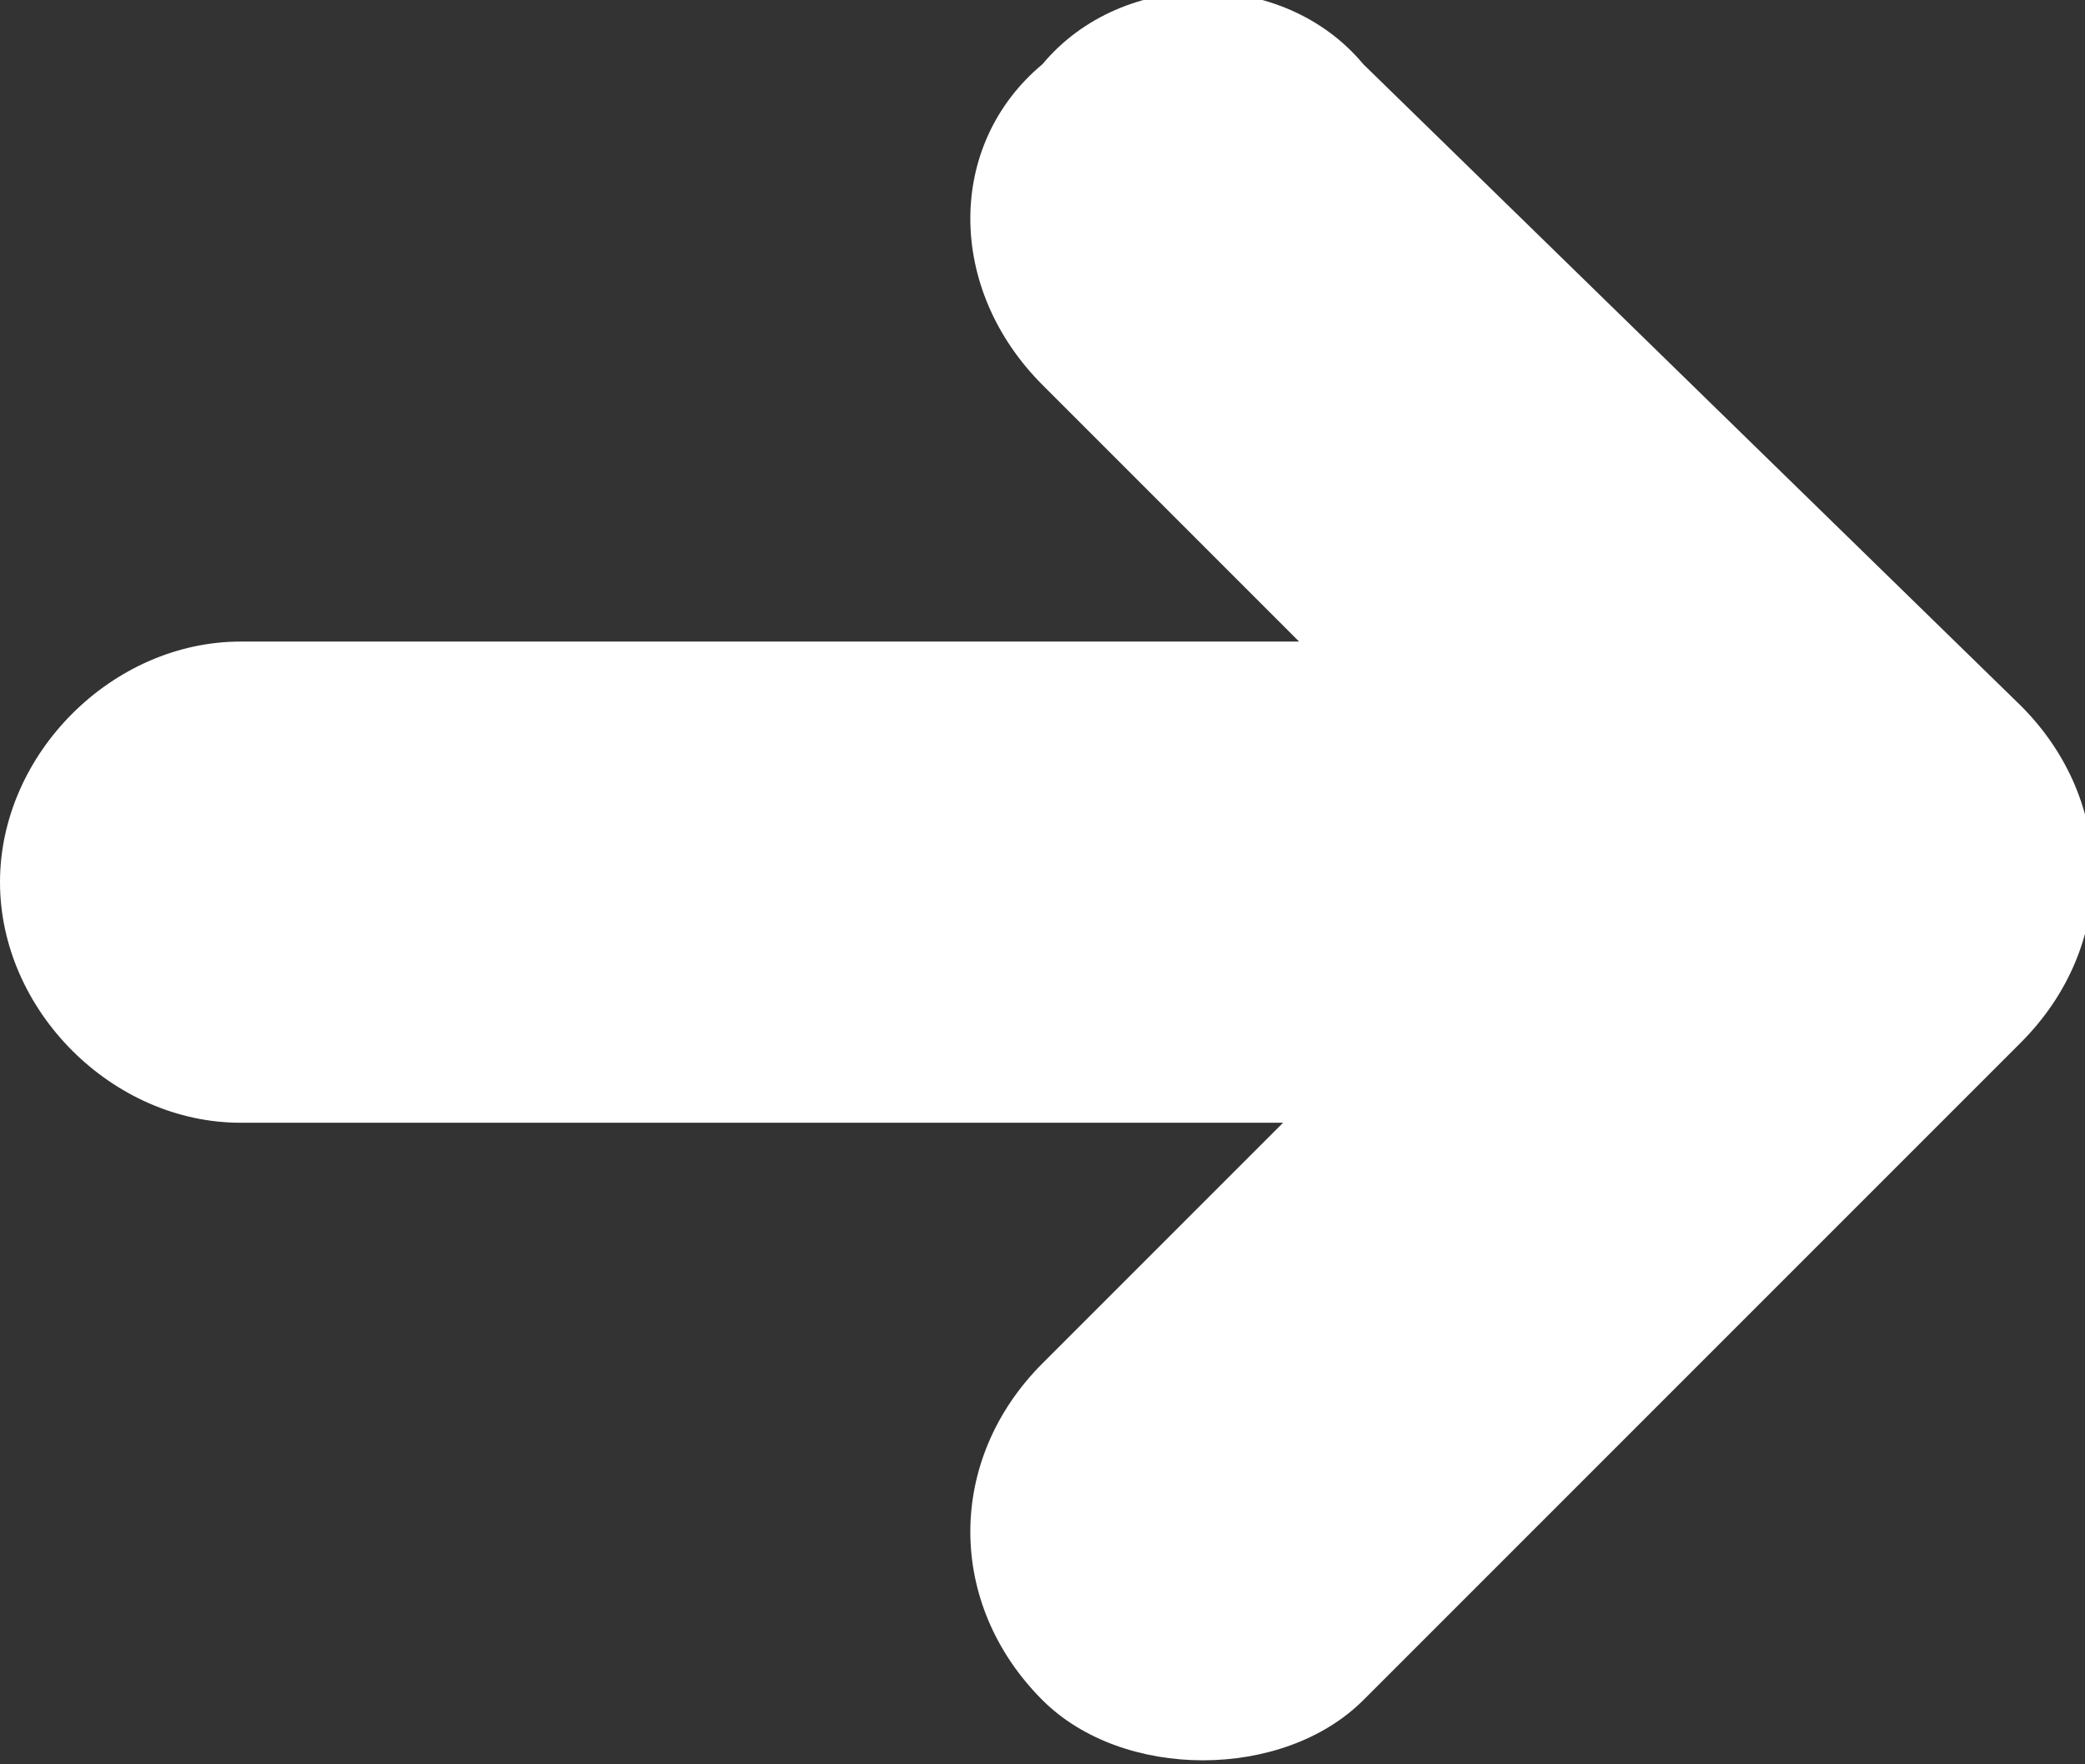 <svg version="1.2" xmlns="http://www.w3.org/2000/svg" viewBox="0 0 13 11" width="13" height="11"><rect x="0" y="0" width="13" height="11" fill="#333333" stroke="none"/><style>.a{fill:#fff}</style><path class="a" d="m8.5 0.4l4.1 4c0.6 0.6 0.6 1.5 0 2.1-0.6 0.6-1.5 0.6-2 0l-4.1-4.1c-0.6-0.6-0.6-1.5 0-2 0.5-0.6 1.5-0.6 2 0zm4.1 4c0.6 0.6 0.6 1.5 0 2.1l-4.1 4.1c-0.5 0.5-1.5 0.5-2 0-0.6-0.6-0.6-1.5 0-2.1l4.1-4.1c0.5-0.5 1.4-0.5 2 0zm-11.1-0.4h10c0.8 0 1.5 0.7 1.5 1.5 0 0.8-0.7 1.5-1.5 1.5h-10c-0.8 0-1.5-0.7-1.5-1.5 0-0.8 0.7-1.5 1.5-1.5z"/></svg>